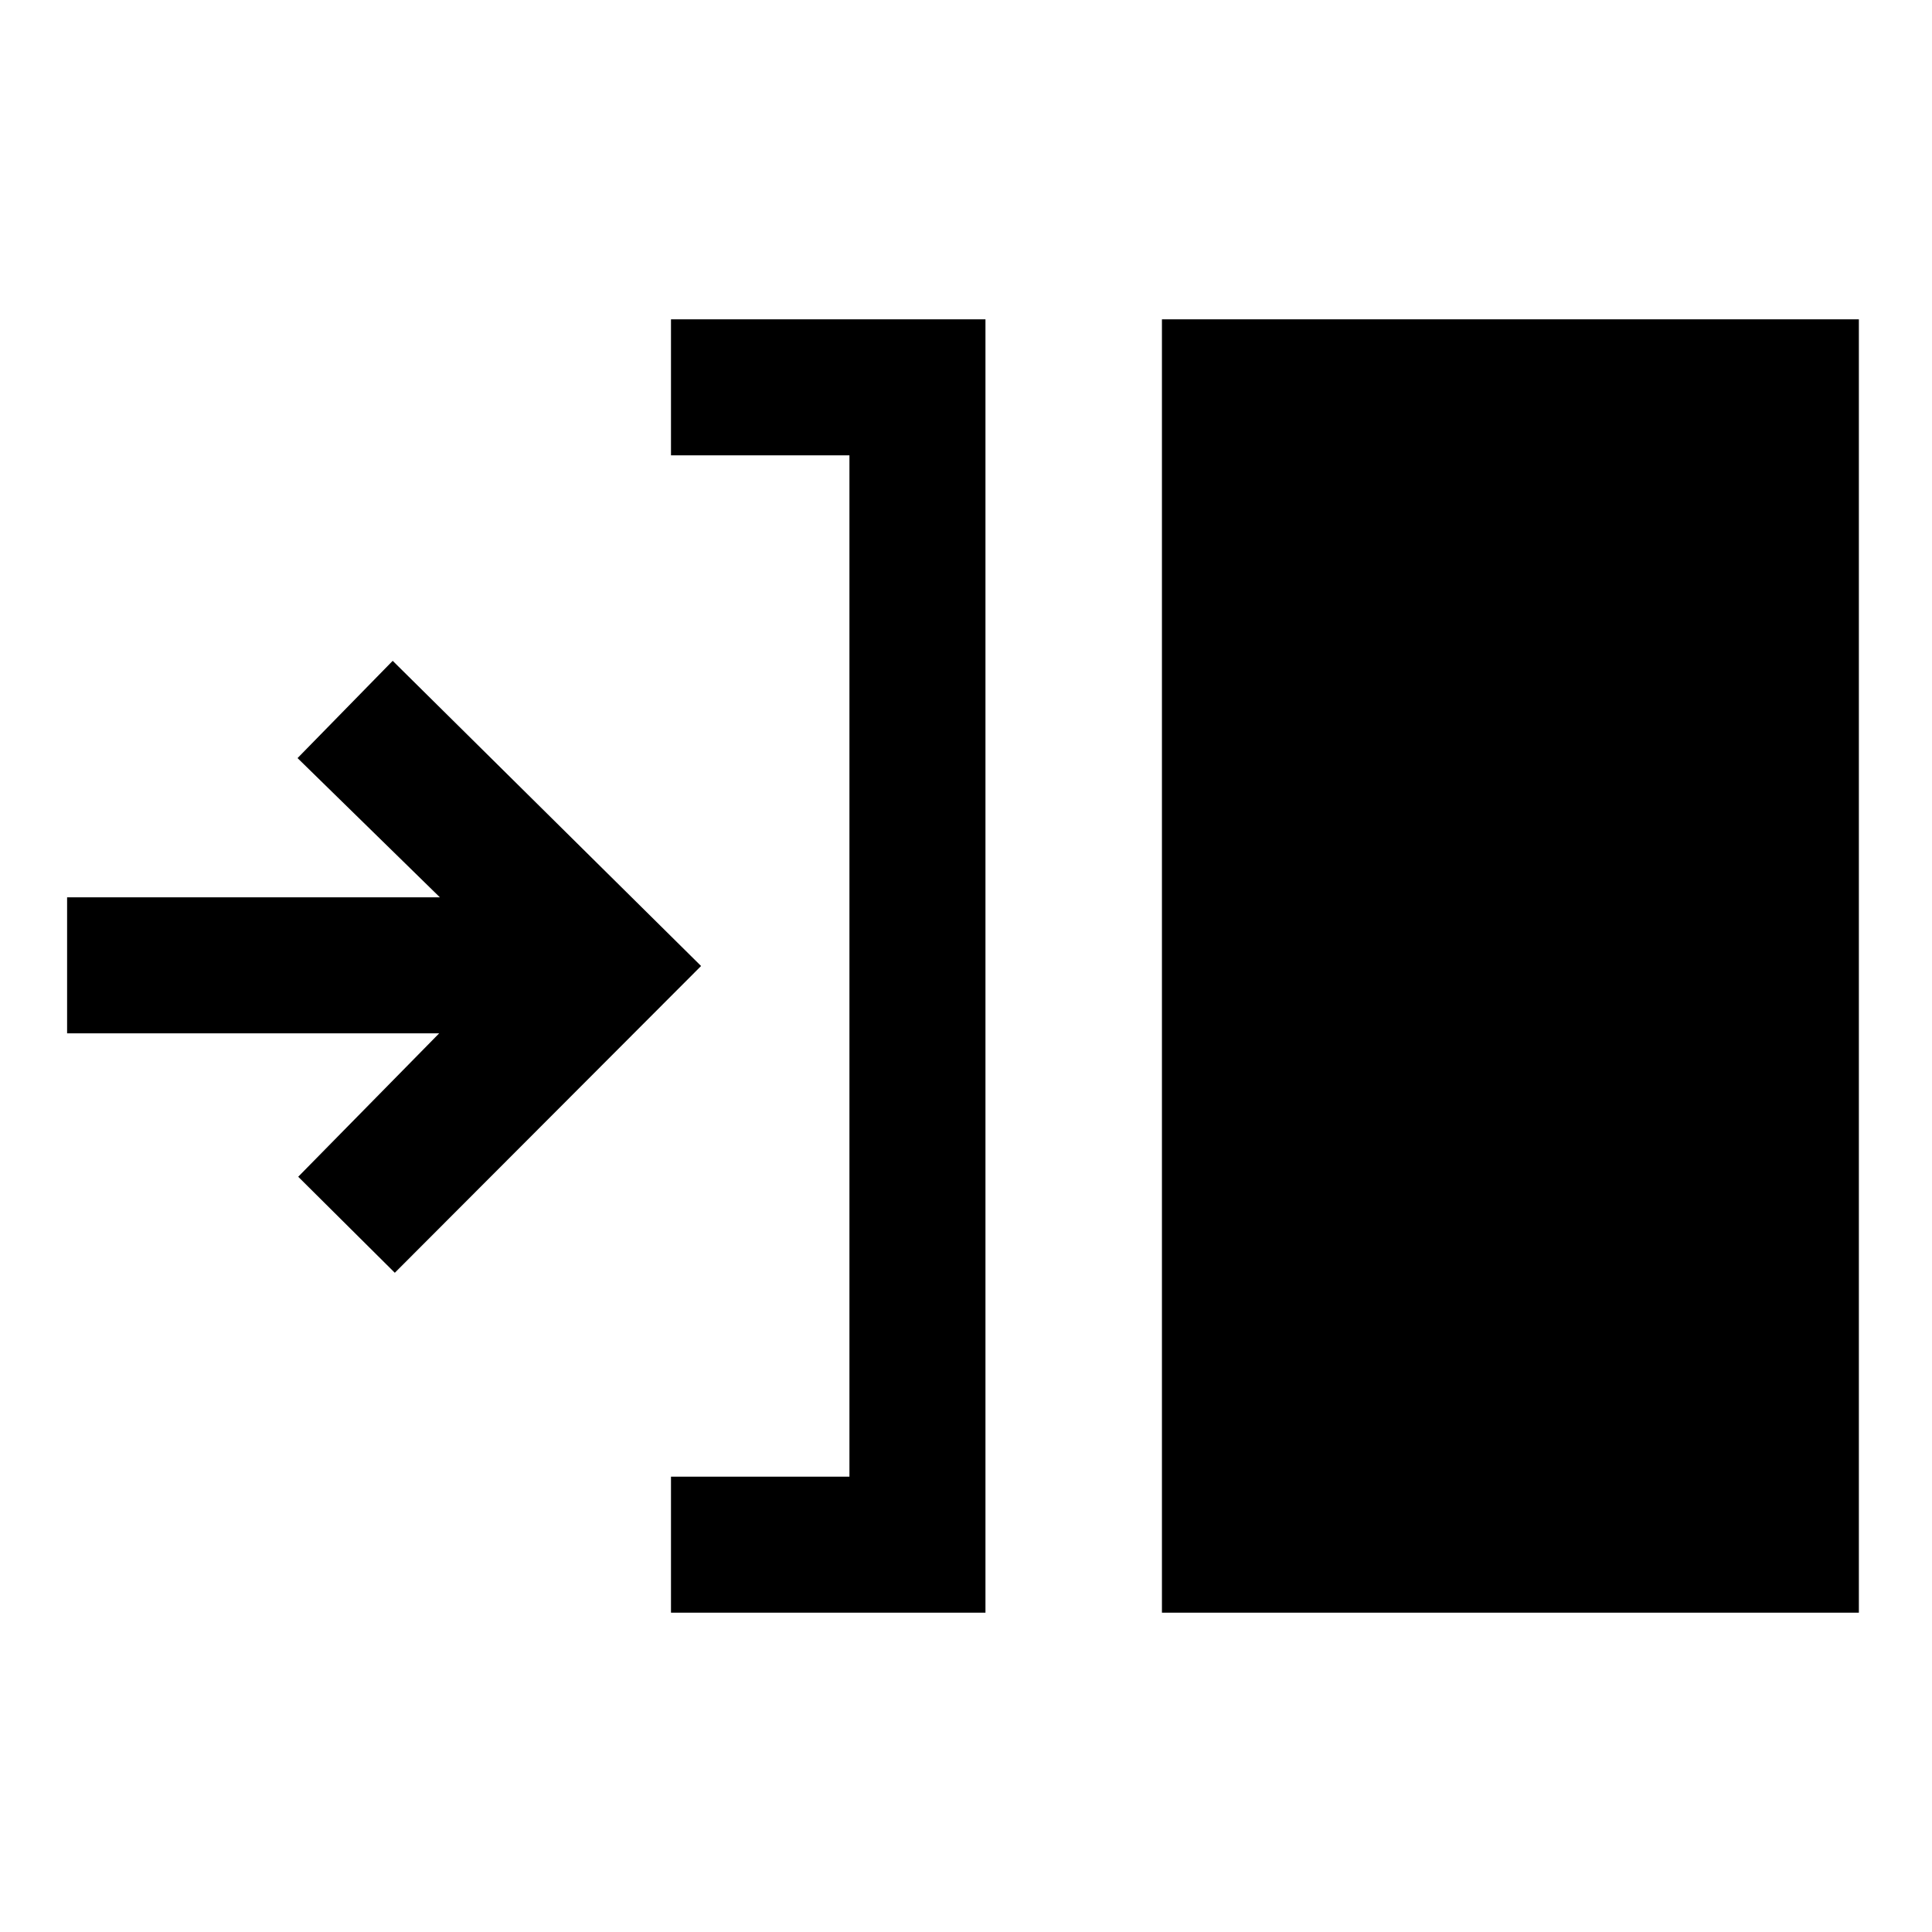 <svg xmlns="http://www.w3.org/2000/svg" height="40" viewBox="0 -960 960 960" width="40"><path d="M333.41-158.67v-67.59h88.67v-507.48h-88.67v-67.59h156.26v642.66H333.41Zm243.95 0v-642.66h346.3v642.66h-346.3Zm-381.18-168.9-48-47.71 70.05-71.26H33.34v-67.59h185.23l-70.72-69.18 47.28-48.33L348.36-480 196.18-327.57Z"/></svg>